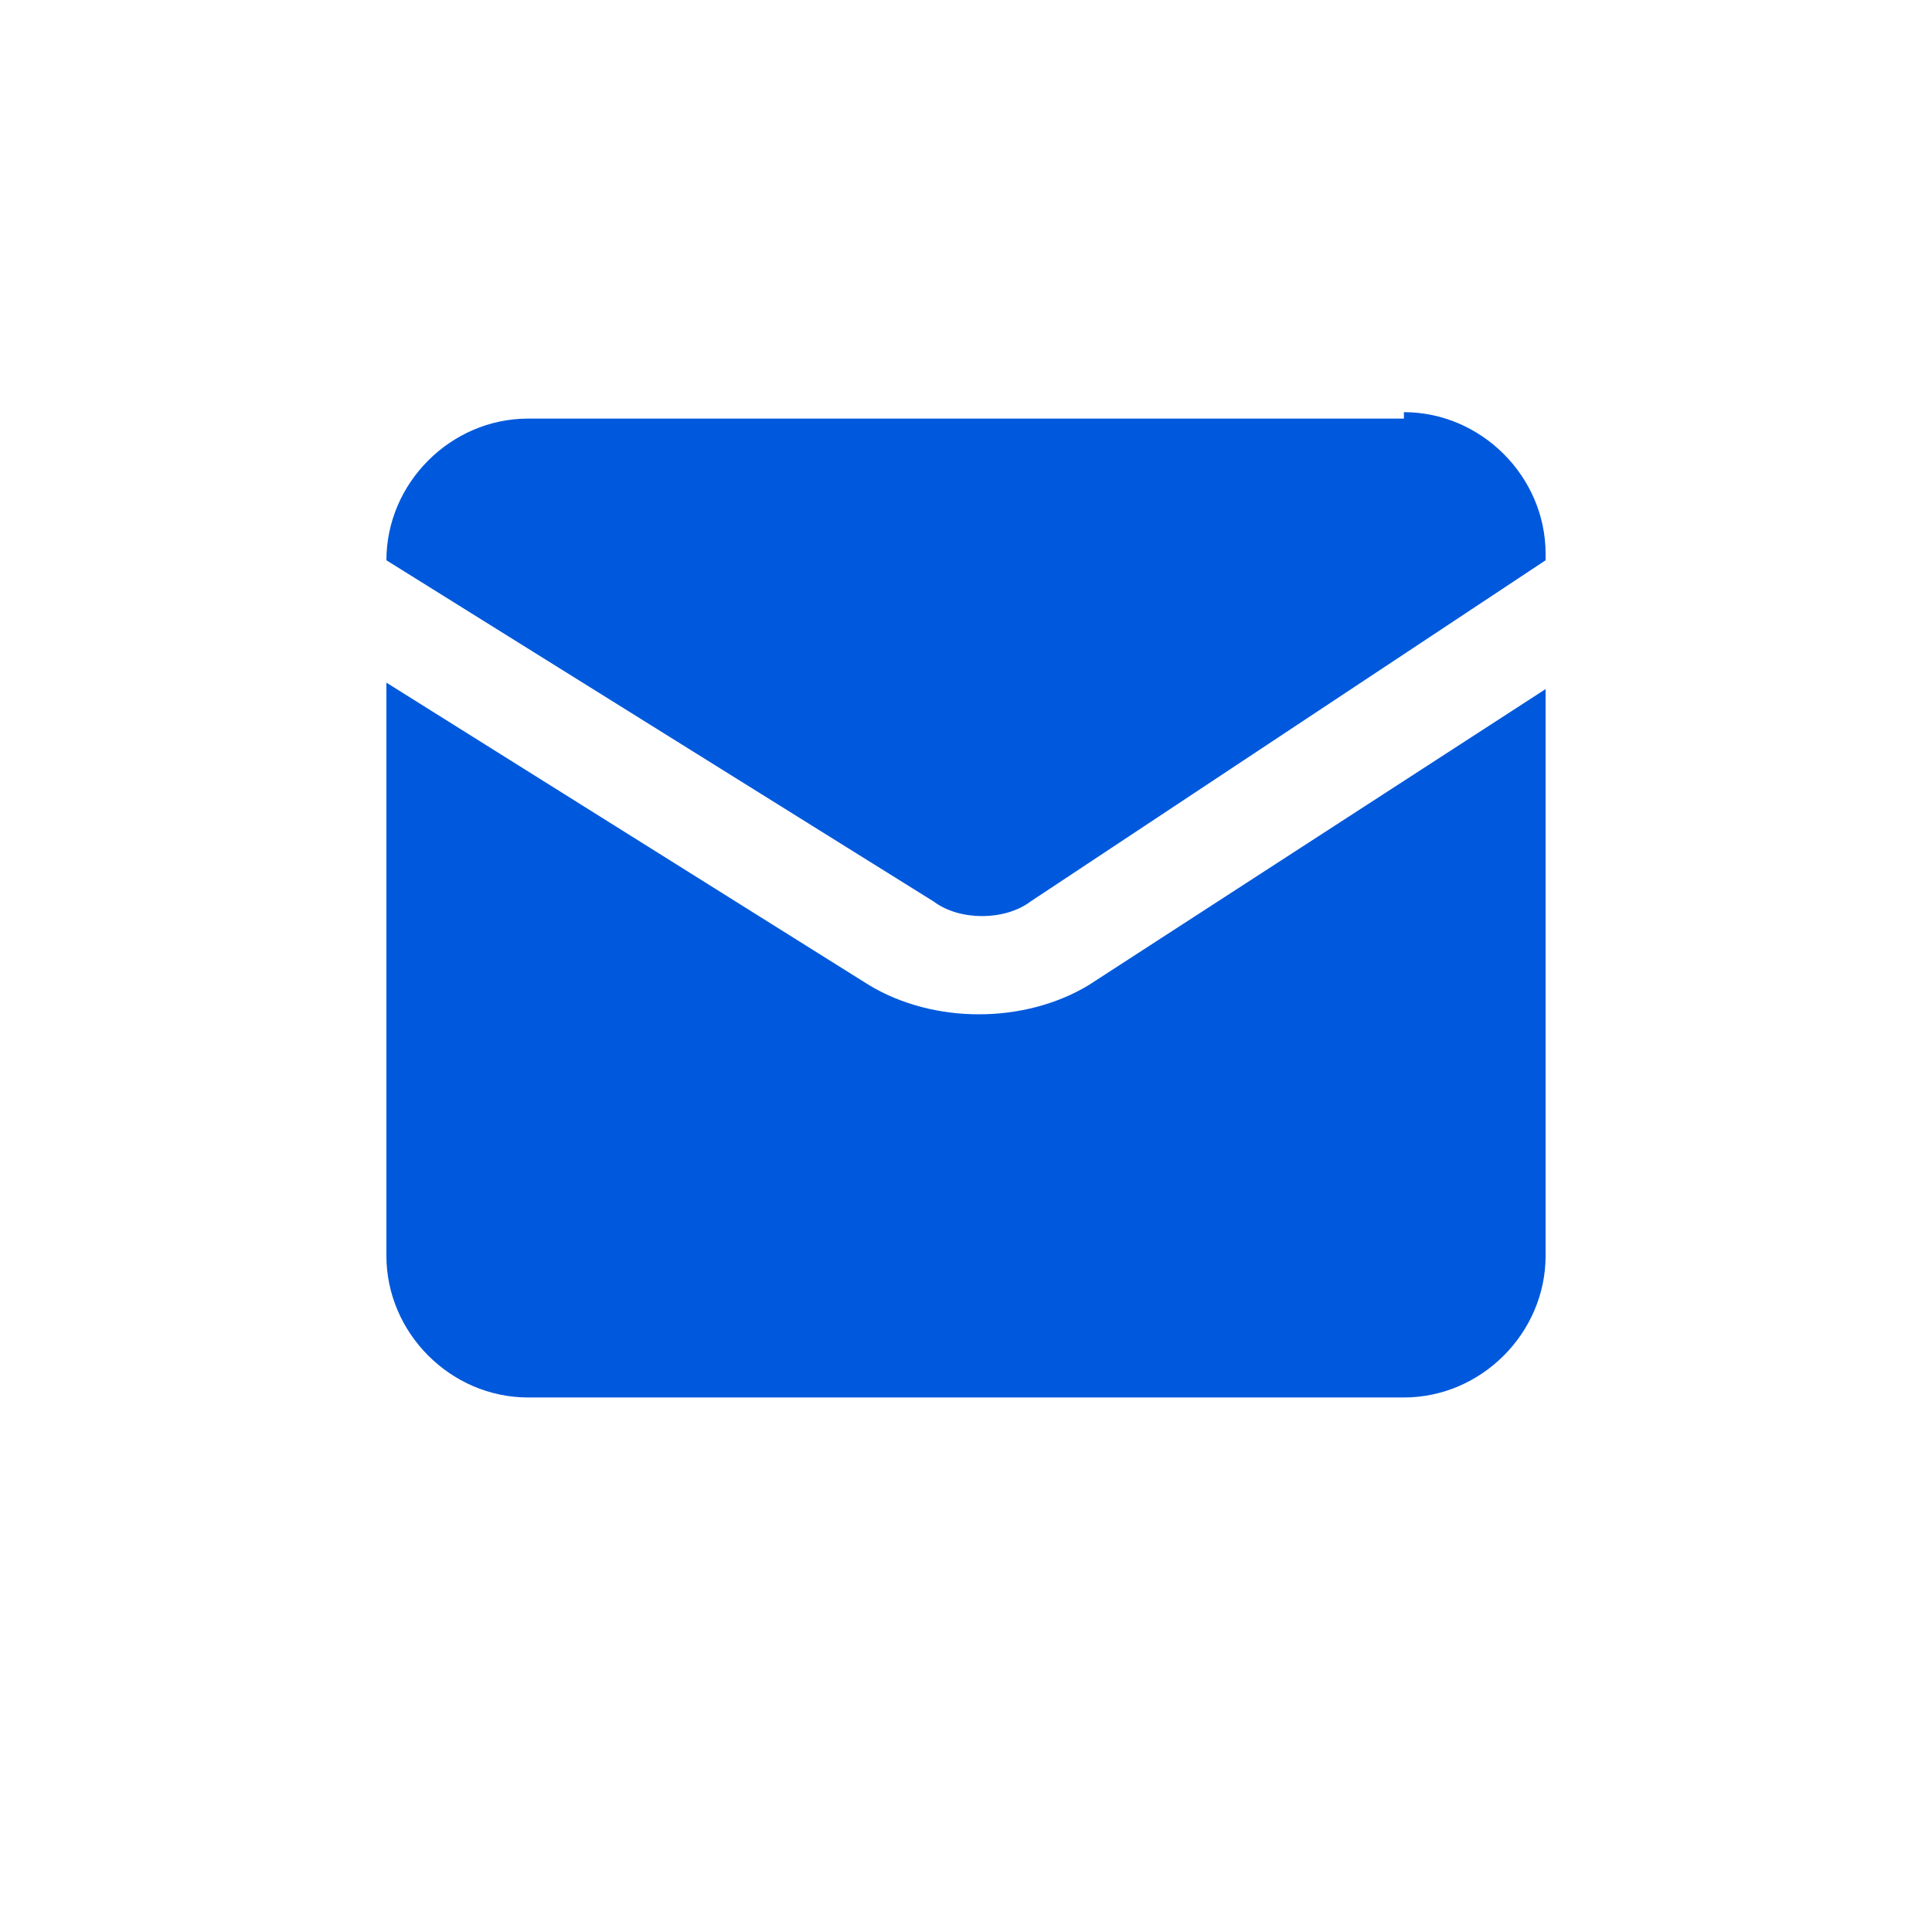 <?xml version="1.0" standalone="no"?><!DOCTYPE svg PUBLIC "-//W3C//DTD SVG 1.1//EN" "http://www.w3.org/Graphics/SVG/1.1/DTD/svg11.dtd"><svg t="1536906158088" class="icon" style="" viewBox="0 0 1024 1024" version="1.1" xmlns="http://www.w3.org/2000/svg" p-id="3642" xmlns:xlink="http://www.w3.org/1999/xlink" width="200" height="200"><defs><style type="text/css"></style></defs><path d="M744.107 218.453c40.96 0 75.093 34.133 75.093 75.093v3.413L546.133 477.867c-13.653 10.24-37.547 10.24-51.2 0L204.8 296.96c0-40.96 34.133-75.093 75.093-75.093h464.213z m-283.307 303.787c34.133 20.48 81.92 20.48 116.053 0l242.347-157.013v300.373c0 40.96-34.133 75.093-75.093 75.093H279.893c-40.96 0-75.093-34.133-75.093-75.093v-303.787l256 160.427z" p-id="3643" fill="#0059DC"></path></svg>